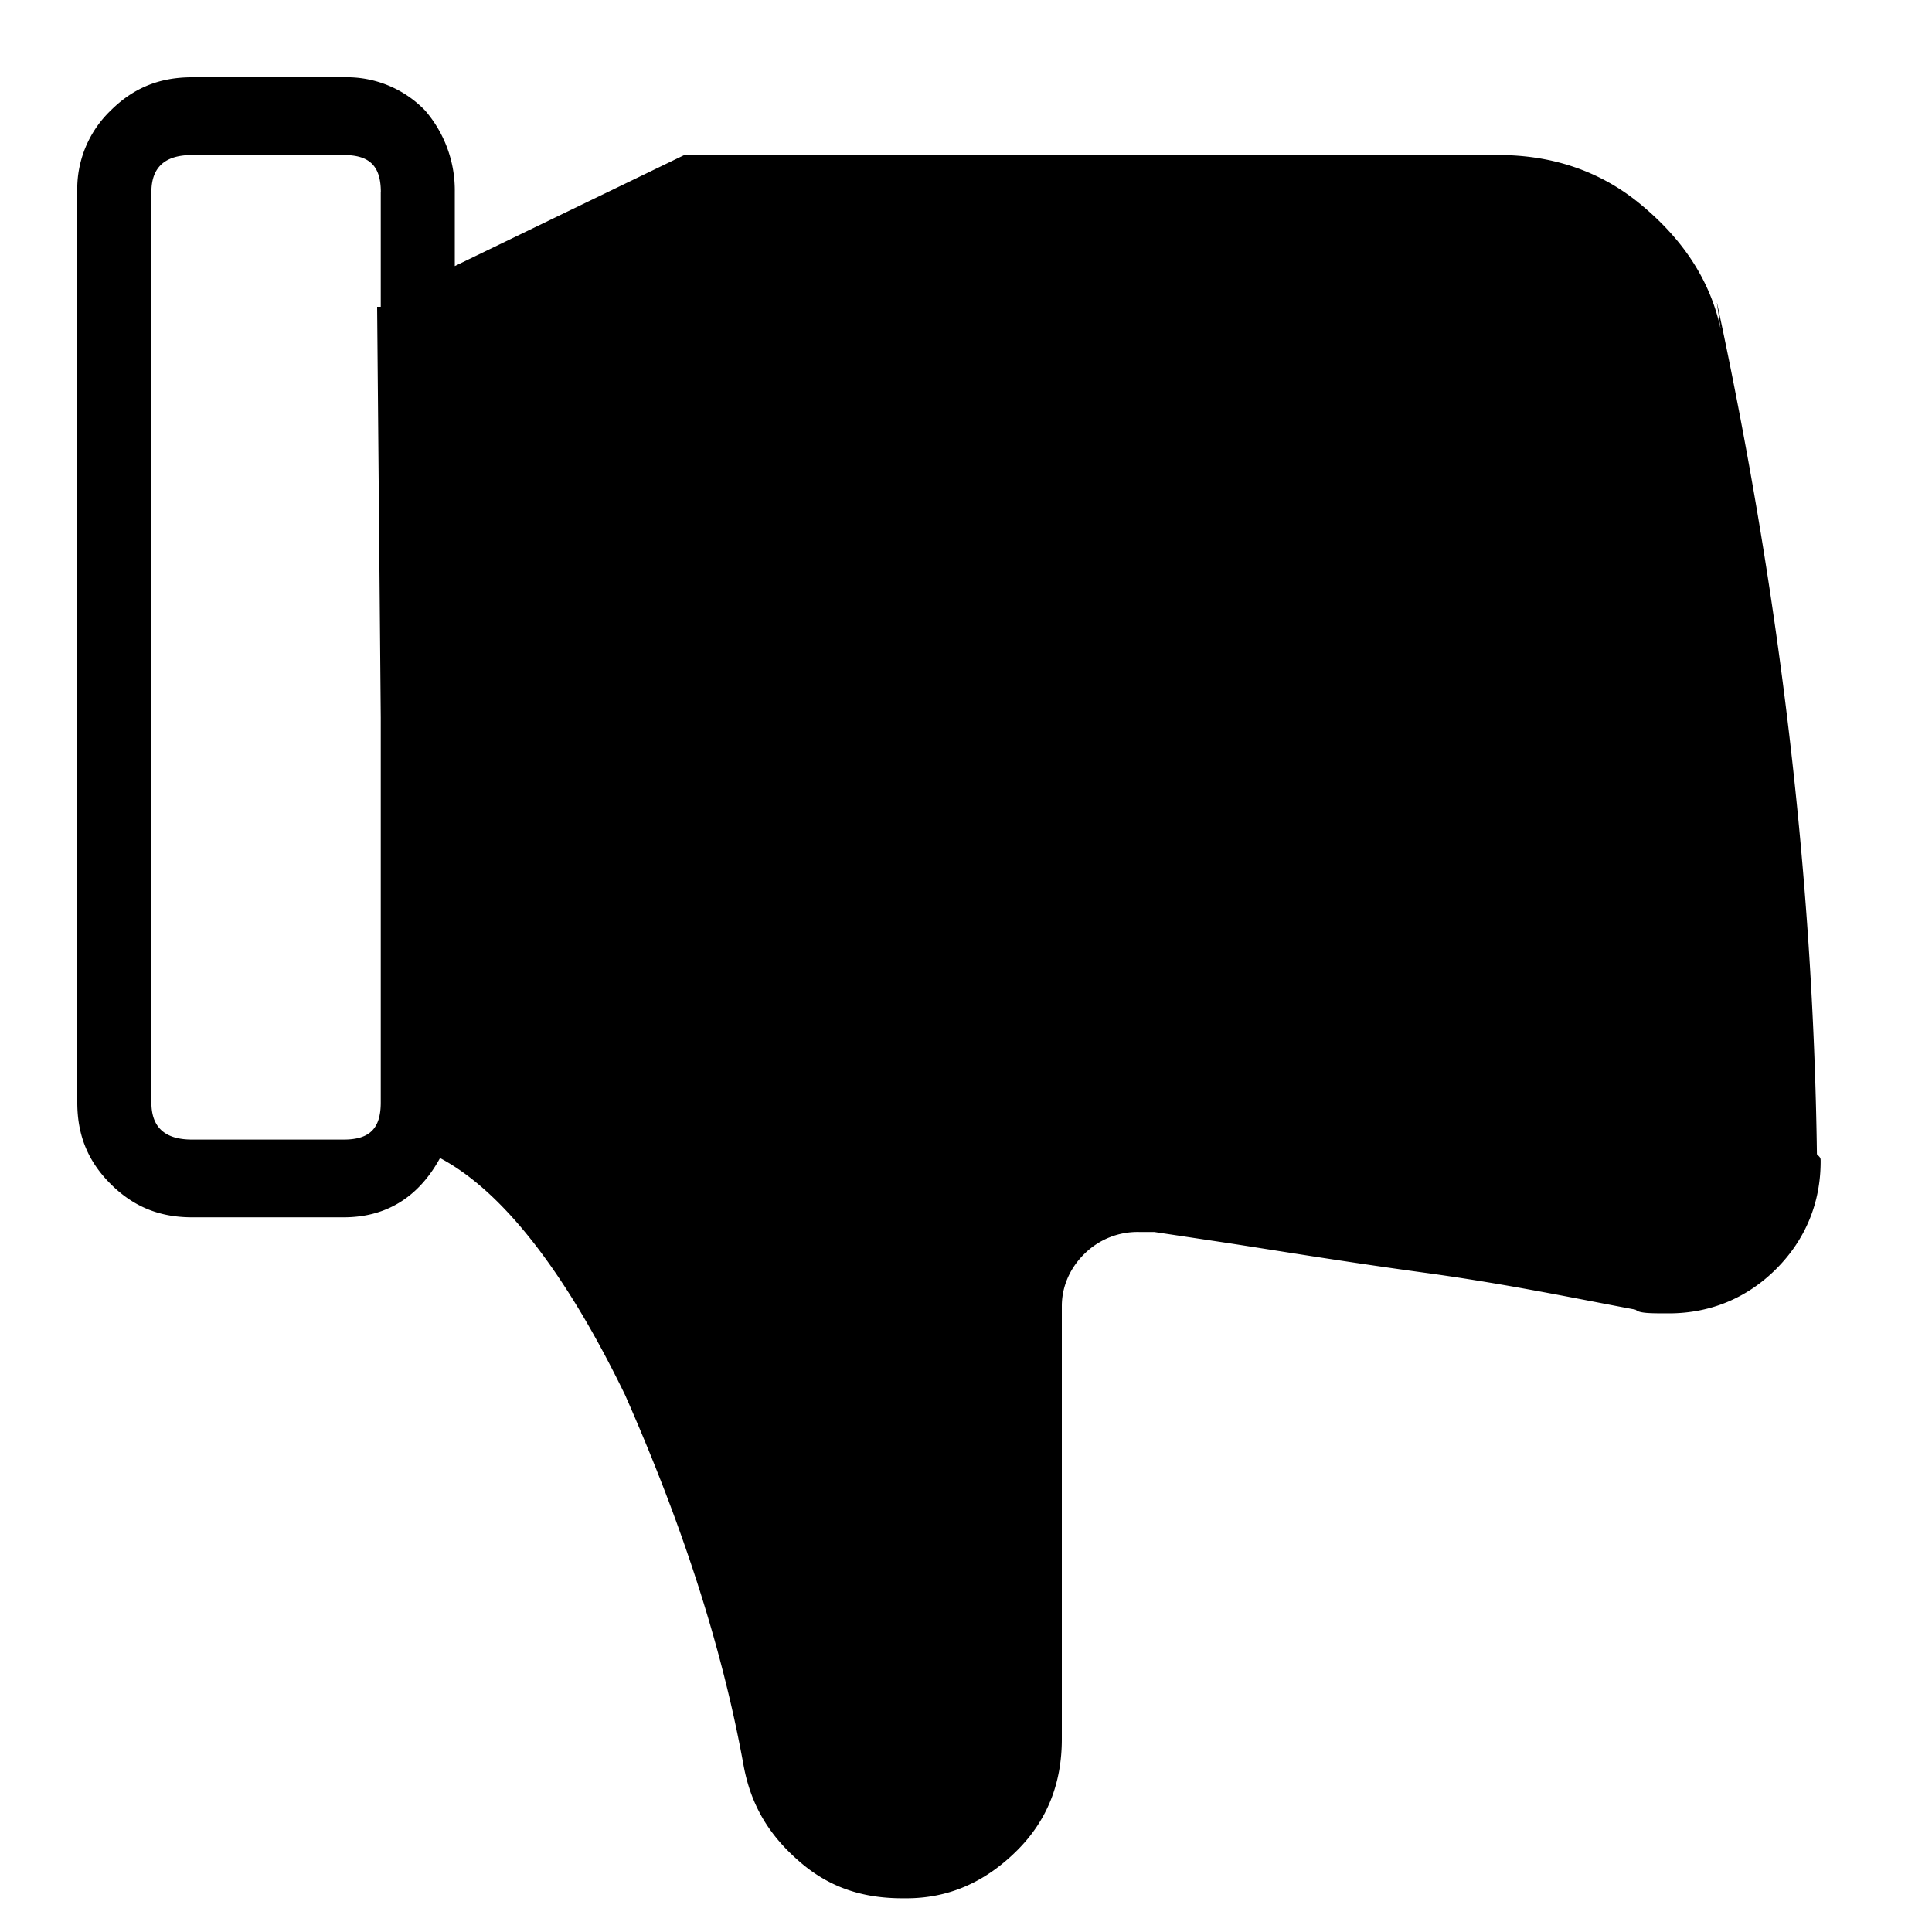 <svg xmlns="http://www.w3.org/2000/svg" viewBox="0 0 25 25"><path d="m22.217 3.922.048.335c-.144-.67-.527-1.198-1.054-1.628-.527-.43-1.15-.623-1.82-.623H8.855l-2.97 1.437v-.958a1.58 1.58 0 0 0-.383-1.054A1.408 1.408 0 0 0 4.448 1H2.485c-.431 0-.766.144-1.054.431A1.408 1.408 0 0 0 1 2.485v11.781c0 .432.144.767.431 1.054.288.288.623.432 1.054.432h1.963c.527 0 .958-.24 1.246-.767.814.431 1.628 1.485 2.394 3.065.719 1.628 1.246 3.209 1.533 4.79.096.526.335.91.719 1.244.383.336.814.48 1.34.48h.048c.527 0 1.006-.192 1.437-.623.383-.383.575-.862.575-1.437V16.9c0-.24.096-.48.287-.67a.976.976 0 0 1 .72-.288h.19l.958.144c.623.096 1.485.239 2.539.383 1.053.143 1.963.335 2.73.478.047.048.19.048.43.048.527 0 1.006-.191 1.39-.575.383-.383.575-.862.575-1.389 0-.048 0-.048-.048-.096-.048-3.592-.479-7.232-1.293-11.016v.002ZM4.927 2.484V3.97H4.88l.047 5.316v4.98c0 .336-.143.48-.479.48H2.485c-.335 0-.526-.144-.526-.48V2.486c0-.336.191-.48.526-.48h1.963c.336 0 .48.144.48.48Z"></path></svg>